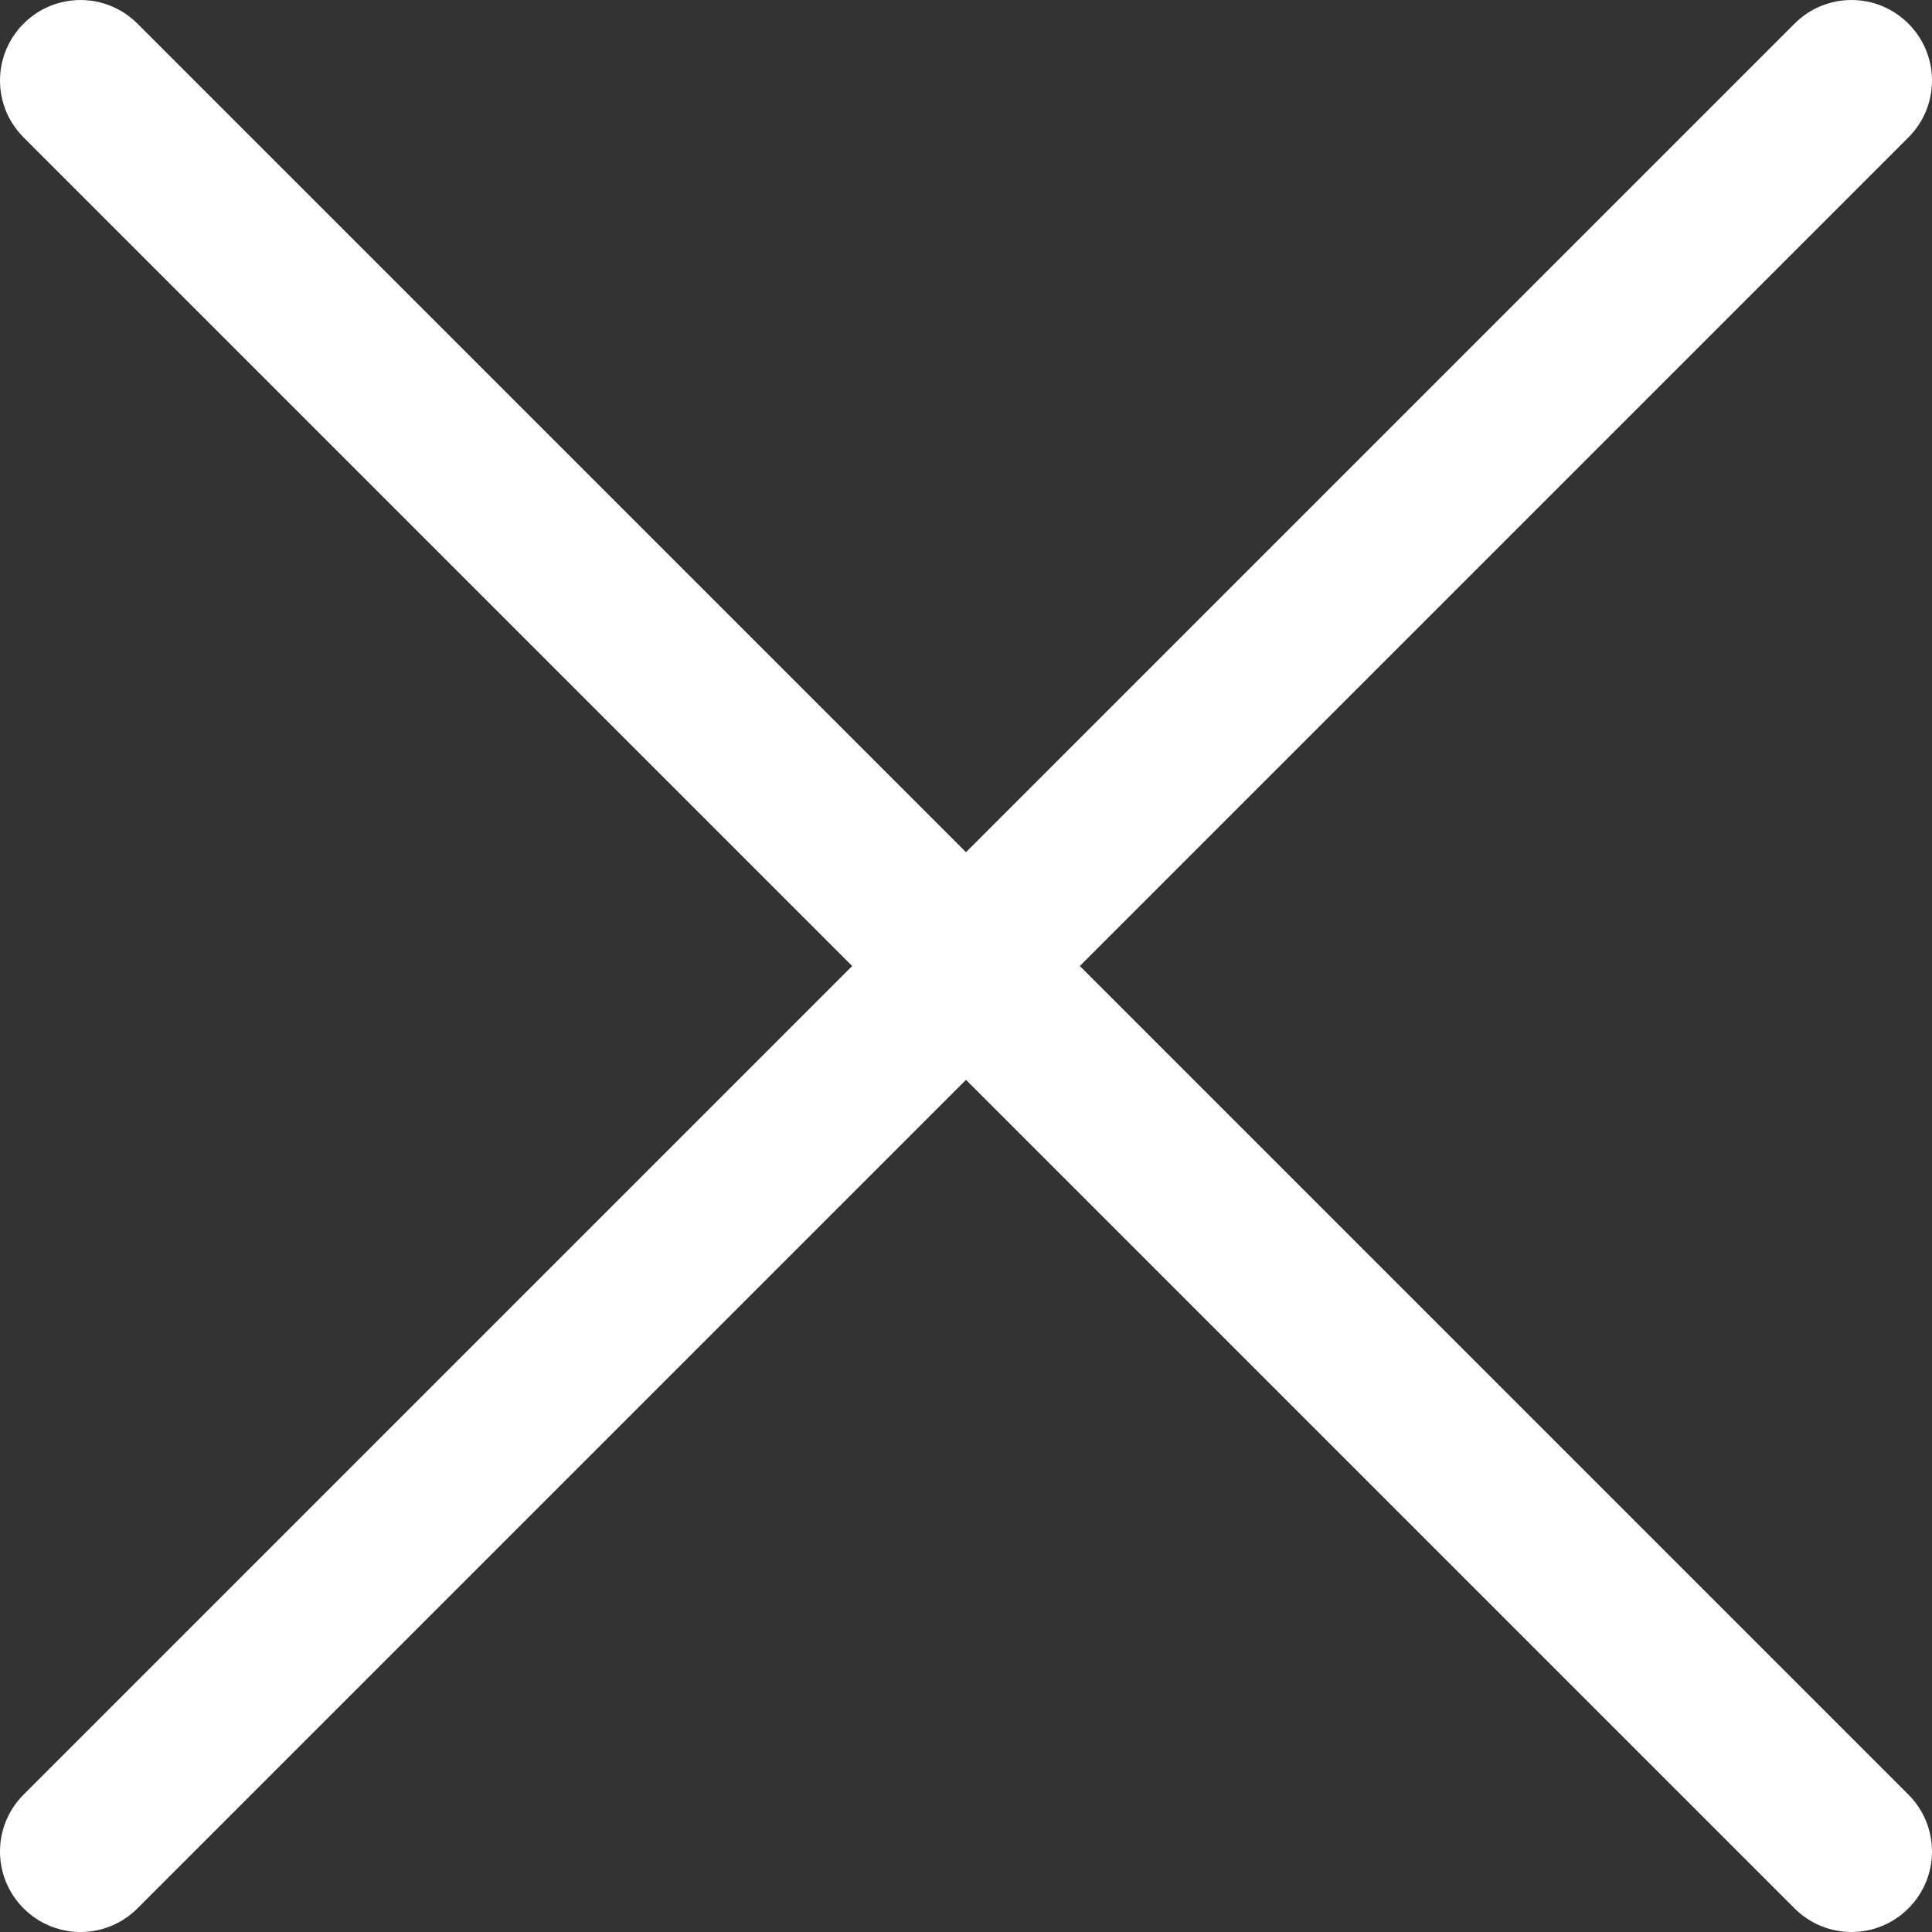 <?xml version="1.0" encoding="iso-8859-1"?>
<!-- Generator: Adobe Illustrator 19.0.0, SVG Export Plug-In . SVG Version: 6.00 Build 0)  -->
<svg version="1.1" id="Capa_1" xmlns="http://www.w3.org/2000/svg" xmlns:xlink="http://www.w3.org/1999/xlink" x="0px" y="0px"
	 viewBox="0 0 512.011 512.011" style="enable-background:new 0 0 512.011 512.011;" xml:space="preserve">
<rect x="0" y="0" width="512.011" height="512.011" fill="#333333" stroke="none"/>
<g>
	<path style="fill:#fff;" d="M490.672,512.008c-5.461,0-10.923-2.091-15.083-6.251L6.256,36.424
		c-8.341-8.341-8.341-21.824,0-30.165s21.824-8.341,30.165,0l469.333,469.333c8.341,8.341,8.341,21.824,0,30.165
		C501.595,509.917,496.133,512.008,490.672,512.008z"/>
	<path style="fill:#fff;" d="M21.339,512.008c-5.461,0-10.923-2.091-15.083-6.251c-8.341-8.341-8.341-21.824,0-30.165
		L475.589,6.259c8.341-8.341,21.824-8.341,30.165,0c8.341,8.341,8.341,21.824,0,30.165L36.421,505.757
		C32.261,509.917,26.8,512.008,21.339,512.008z"/>
</g>
</svg>
